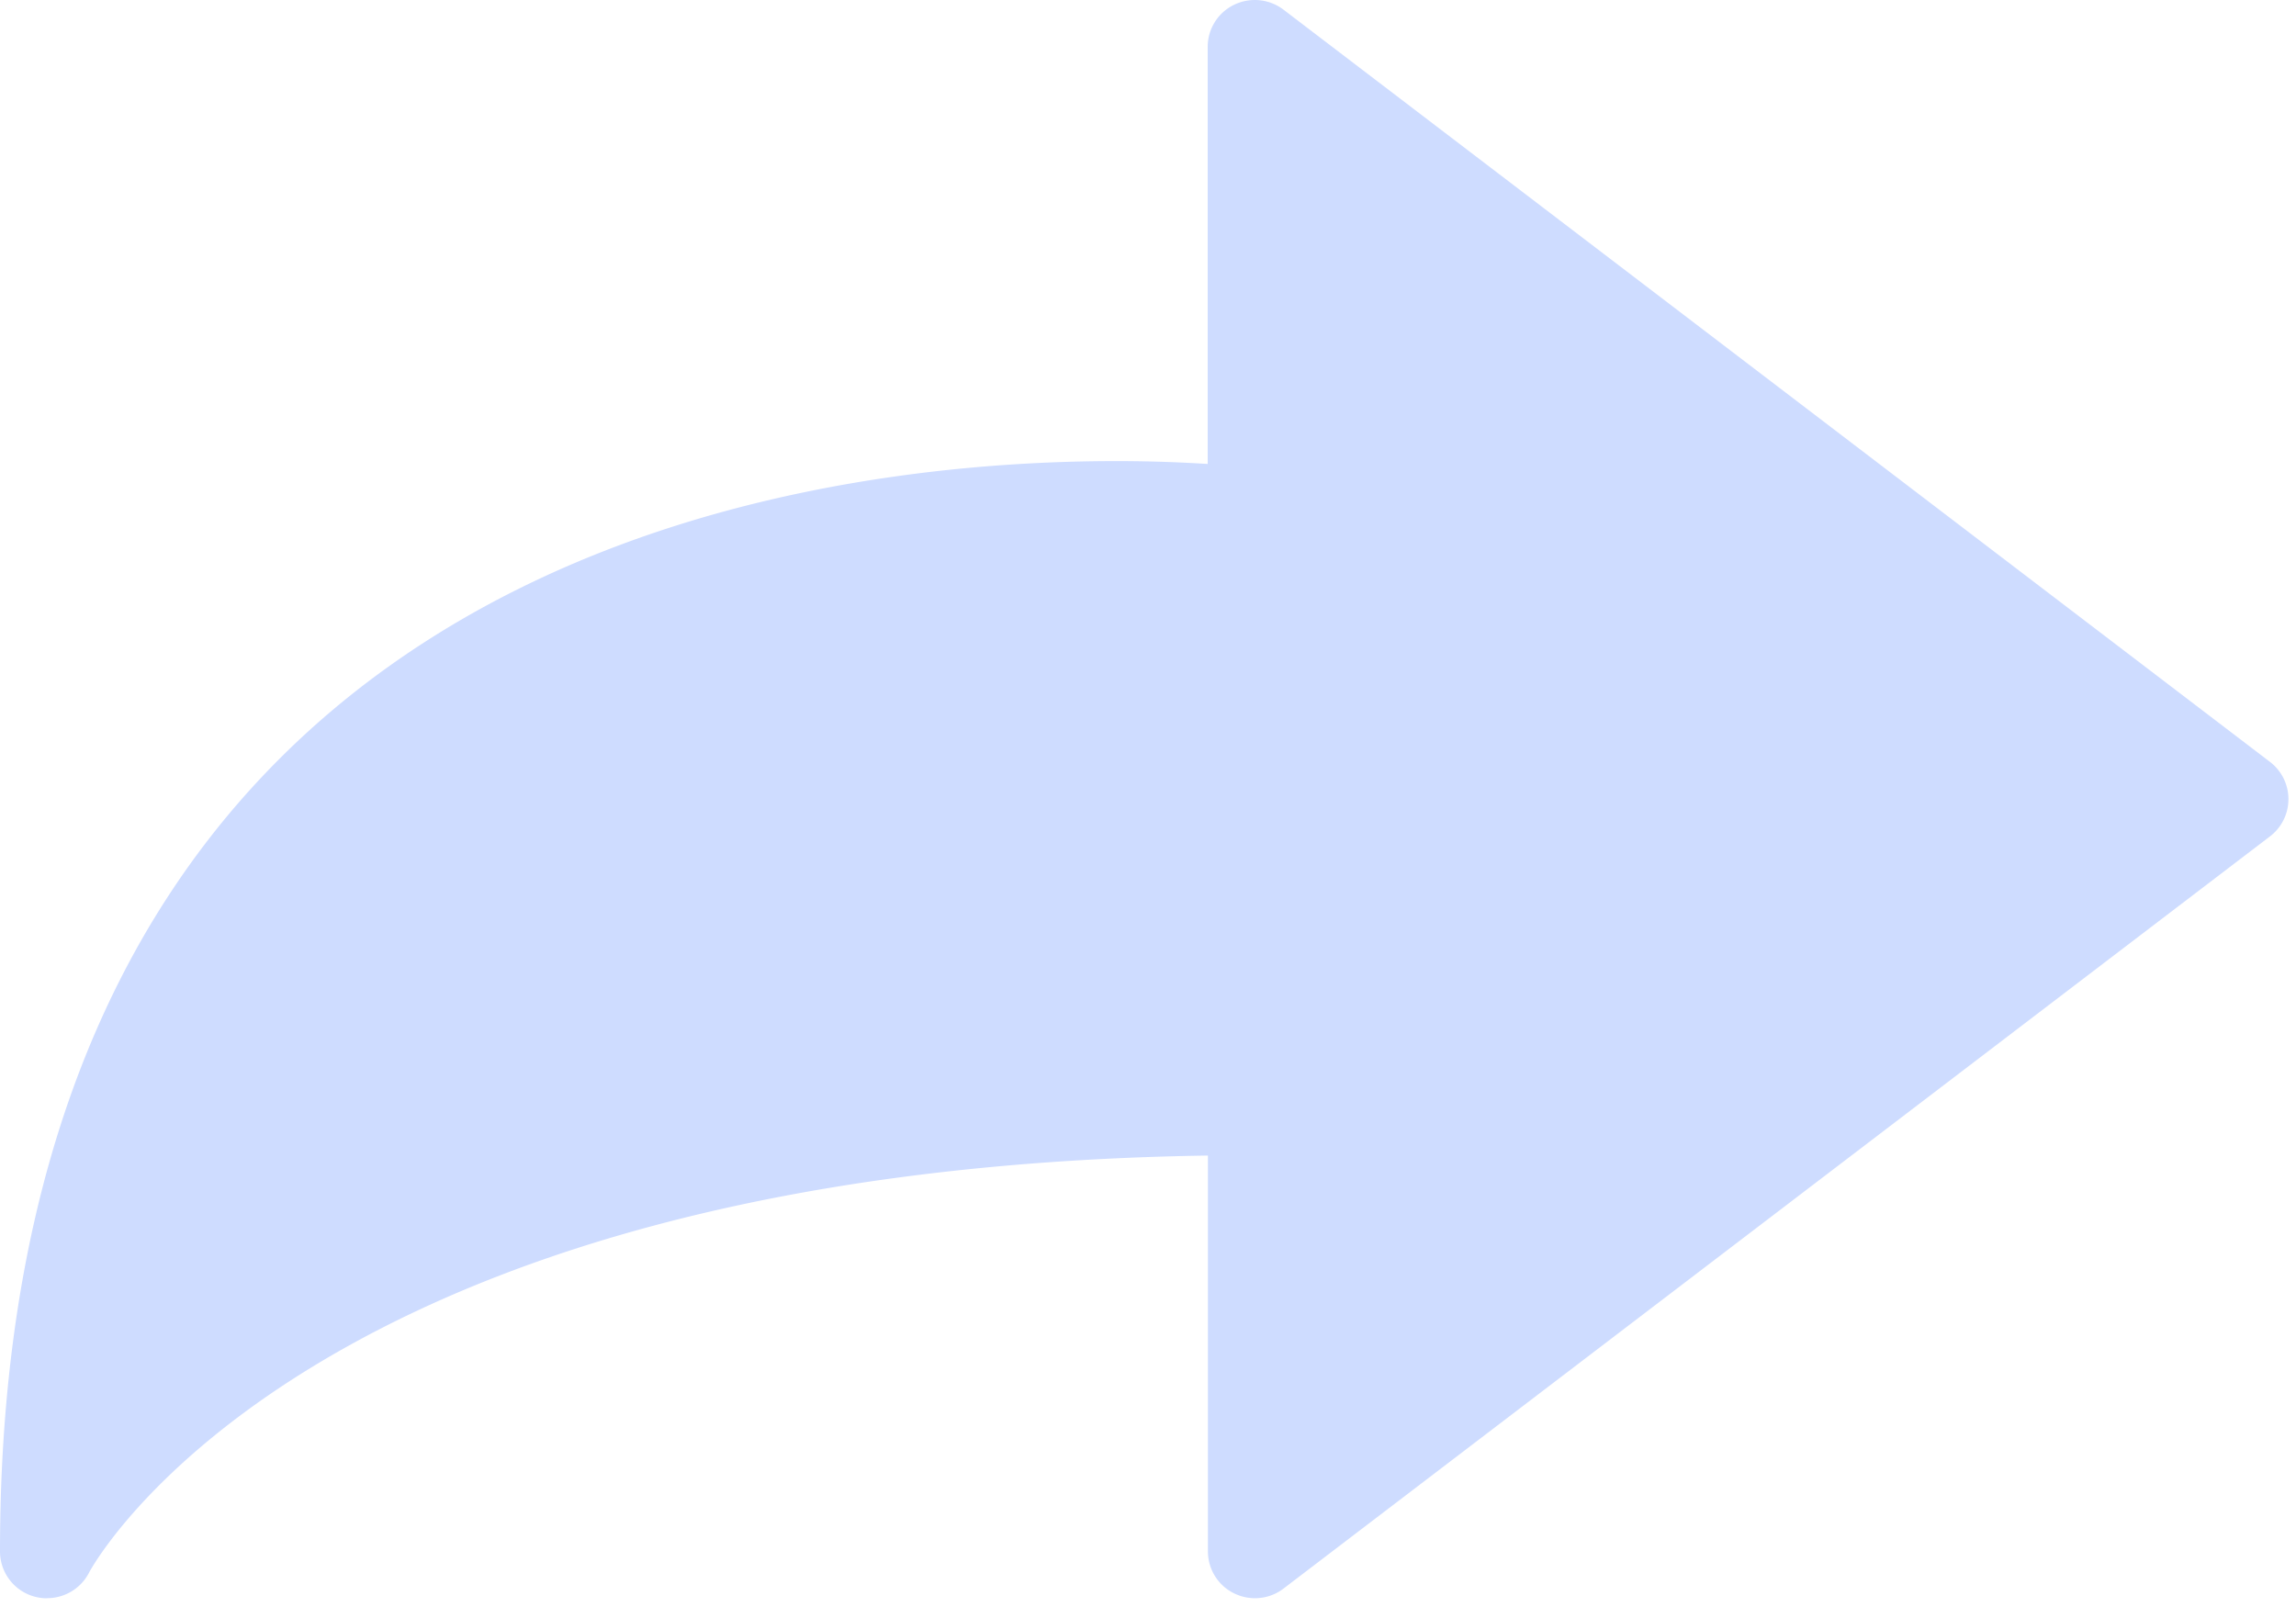 <svg xmlns="http://www.w3.org/2000/svg" width="20" height="14" viewBox="0 0 20 14">
    <g fill="none" fill-rule="evenodd">
        <path fill="#CEDCFF" fill-rule="nonzero" d="M.41 13.923a.41.41 0 0 0 .367-.225c.024-.046 1.903-3.513 9.745-3.631v3.448c0 .156.088.298.228.366.14.069.307.053.431-.042l8.593-6.553a.408.408 0 0 0 0-.648L11.18.084a.413.413 0 0 0-.431-.042.407.407 0 0 0-.229.365v3.635a12.64 12.64 0 0 0-.796-.025C6.8 4.017 0 4.943 0 13.514a.408.408 0 0 0 .41.41z"/>
        <path d="M-2-5h24v24H-2z"/>
    </g>
</svg>
